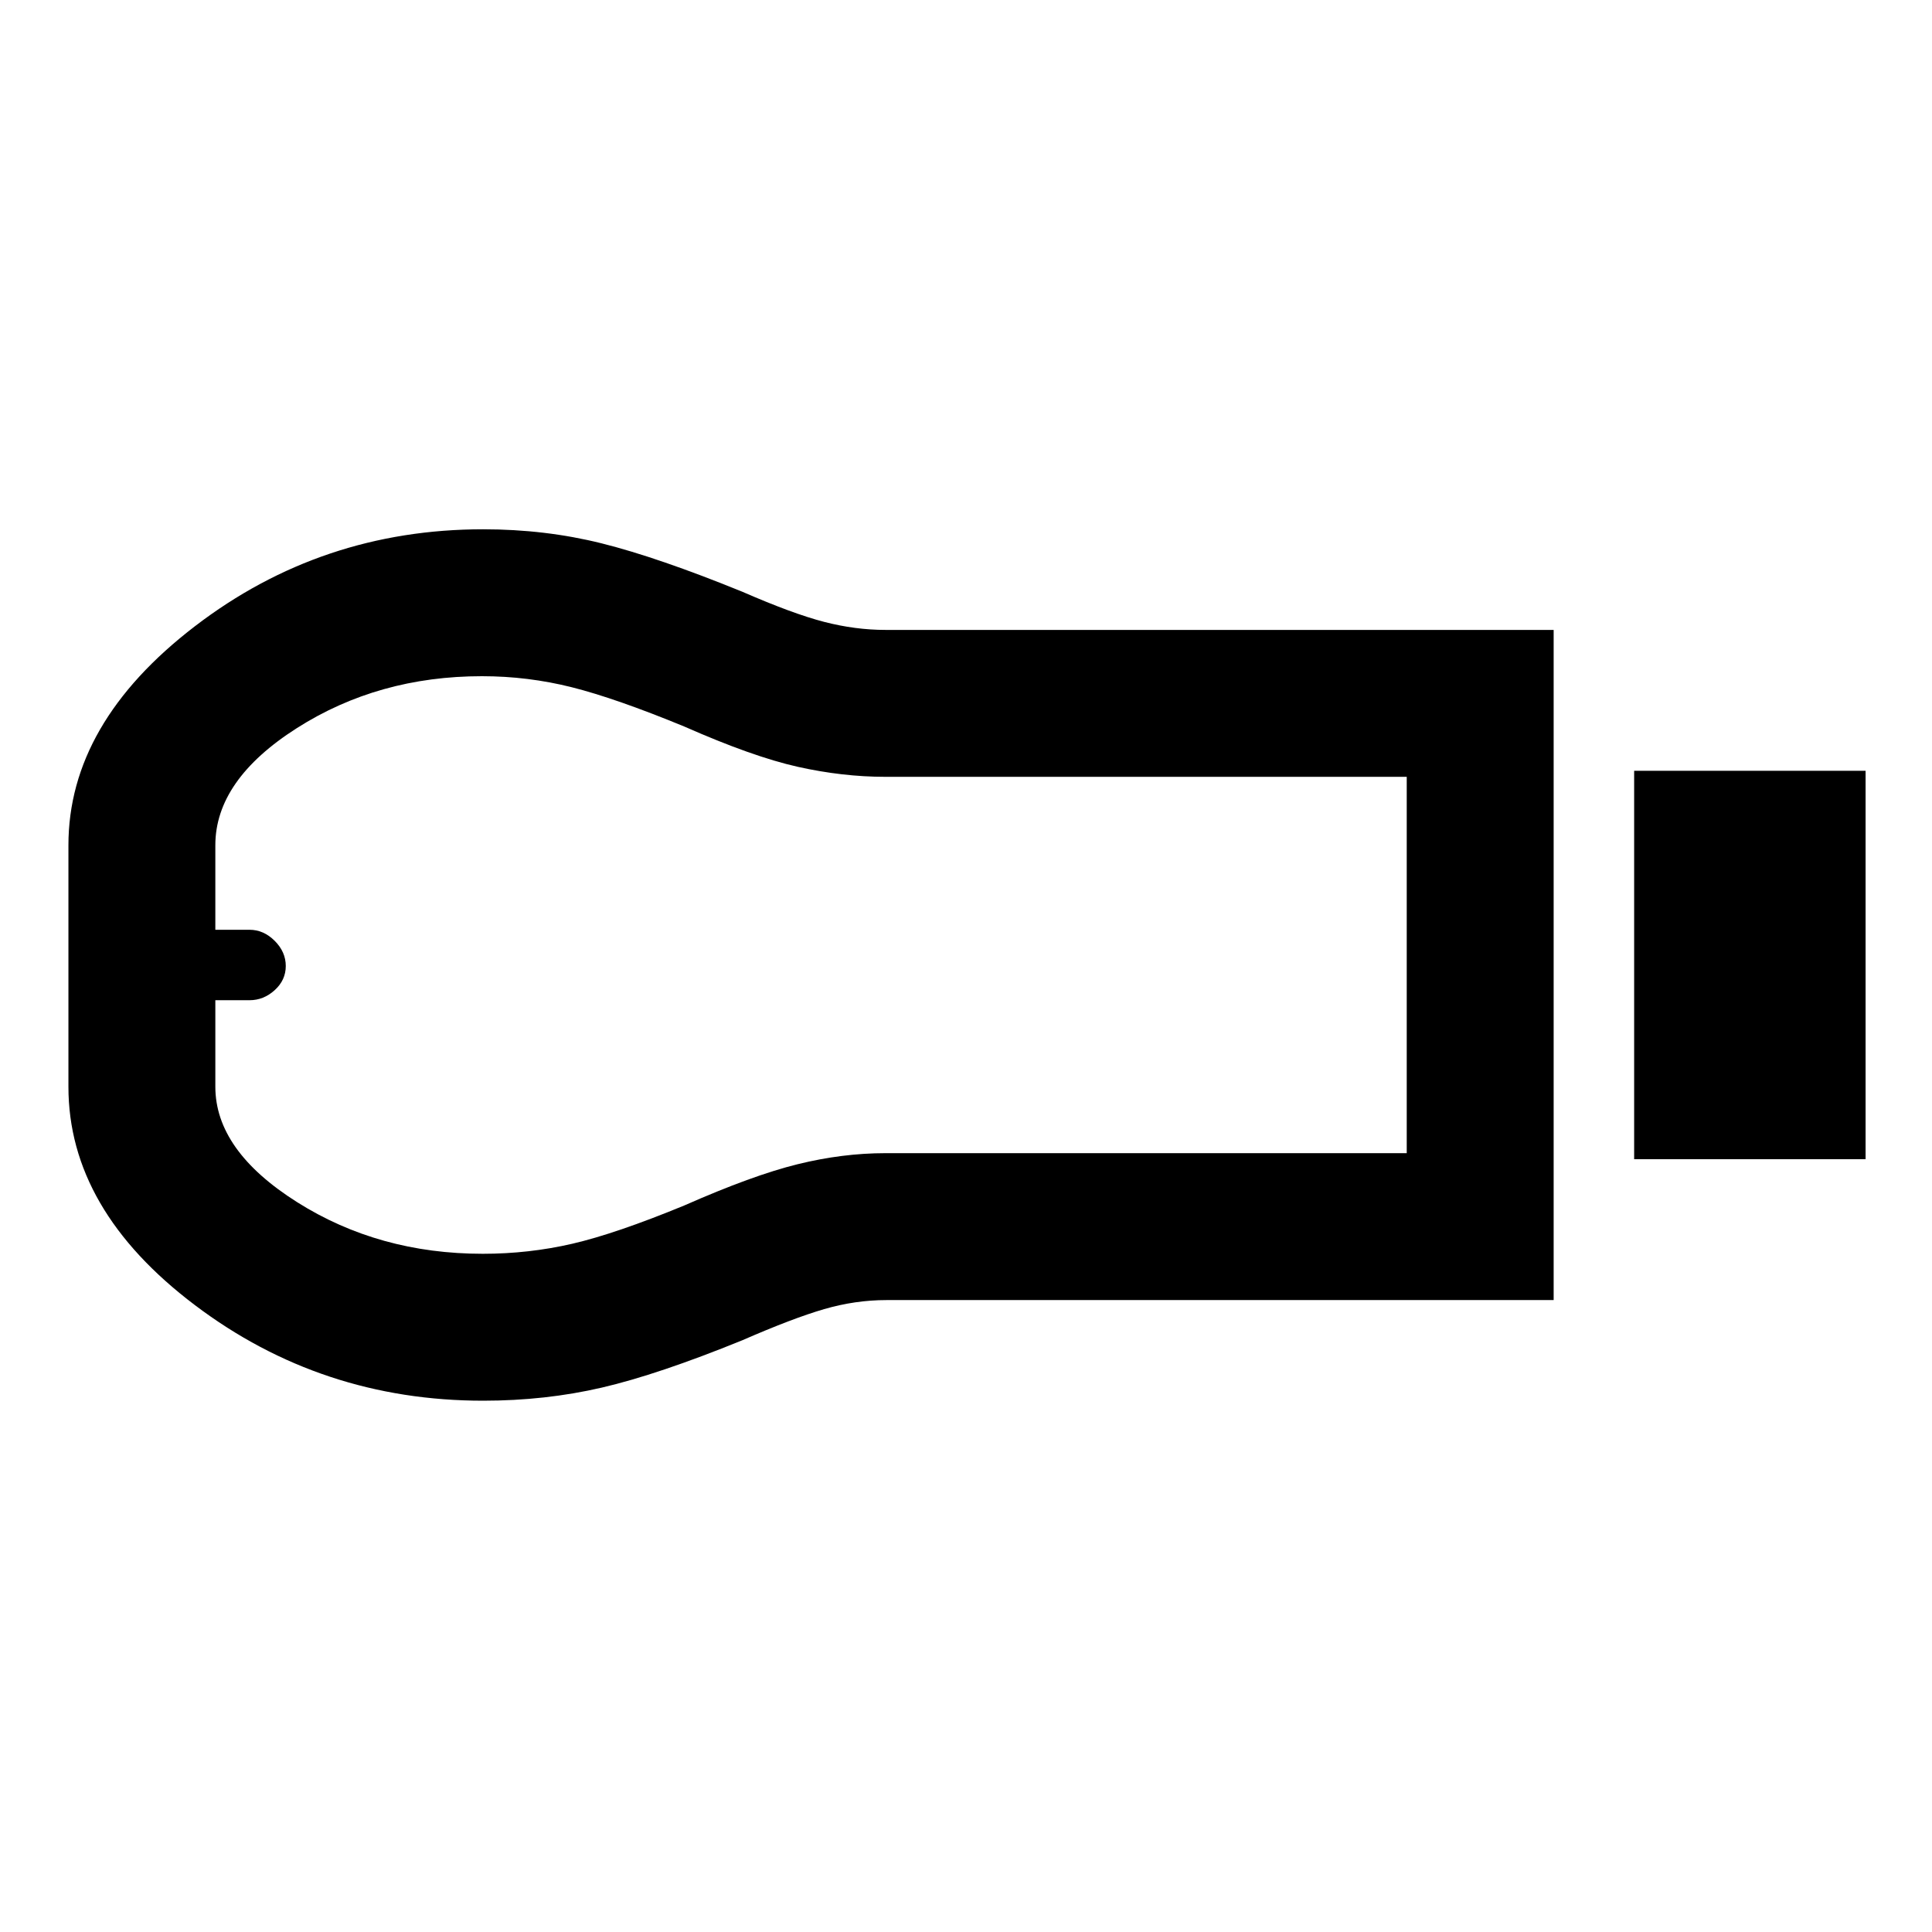 <svg xmlns="http://www.w3.org/2000/svg" height="48" viewBox="0 -960 960 960" width="48"><path d="M812-384v-193h115v193H812Zm-40 70H440.48q-15.5 0-30.99 4.5Q394-305 368.78-294 327-277 299-270.5t-58.93 6.5q-80.37 0-143.22-47.49Q34-358.97 34-420v-120q0-60.64 62.85-108.82Q159.7-697 240.07-697q30.93 0 58.93 7t69.78 24q25.22 11 40.71 15 15.49 4 30.51 4h332v333Zm-532.14-23q22.93 0 44.54-5 21.6-5 55.6-19 34-15 56.31-20.5Q418.62-387 440-387h259v-187H440q-21.38 0-43.69-5T340-599q-34-14-55.83-19.5-21.84-5.5-44.71-5.5-51.46 0-91.96 25.8Q107-572.4 107-540v42h17q7 0 12.5 5.5T142-480q0 7-5.5 12t-12.5 5h-17v42.99q0 31.71 40.64 57.36Q188.29-337 239.86-337ZM107-480Z"/></svg>